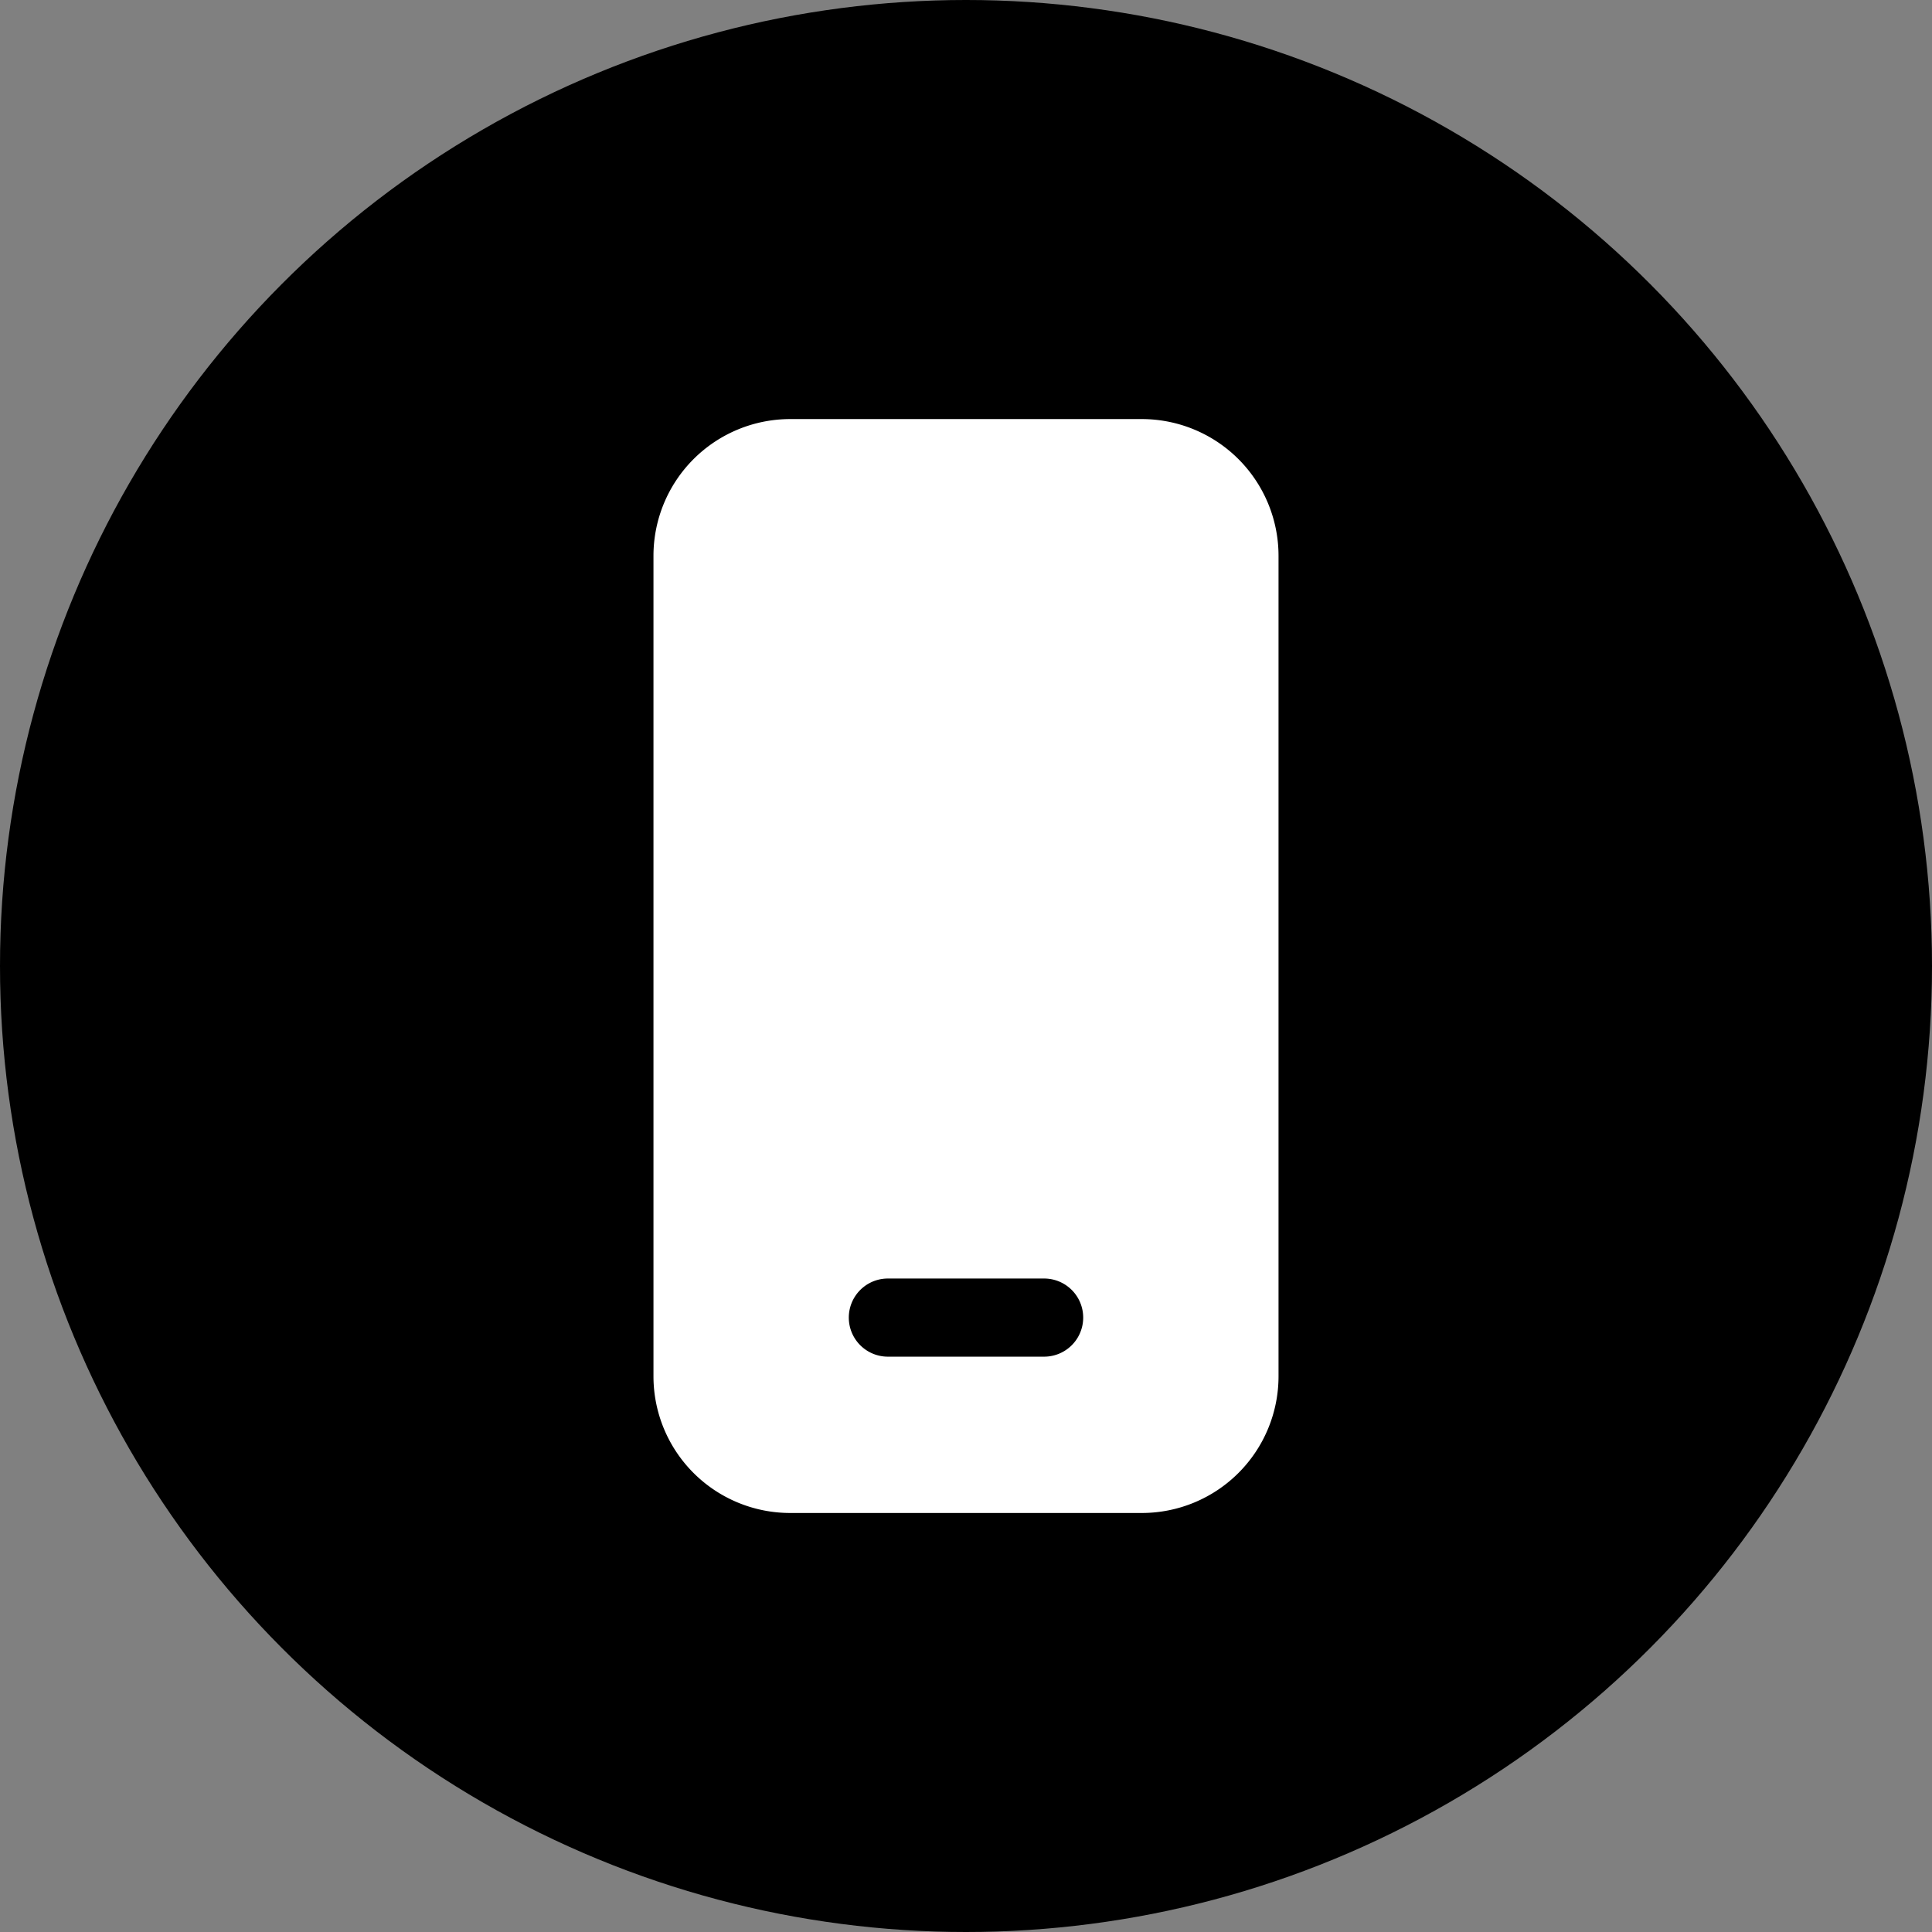 <svg width="34" height="34" fill="none" xmlns="http://www.w3.org/2000/svg">
    <rect width="100%" height="100%" fill="#808080" stroke="none"/>
    <circle cx="17" cy="17" r="17" fill="currentColor" />
    <path
        d="M11.5 9.781a2.407 2.407 0 012.406-2.406h6.188A2.407 2.407 0 0122.5 9.781V24.22a2.406 2.406 0 01-2.406 2.406h-6.188a2.406 2.406 0 01-2.406-2.406V9.78zM15.625 22.5a.687.687 0 100 1.375h2.75a.687.687 0 100-1.375h-2.75z"
        fill="#fff" />
</svg>